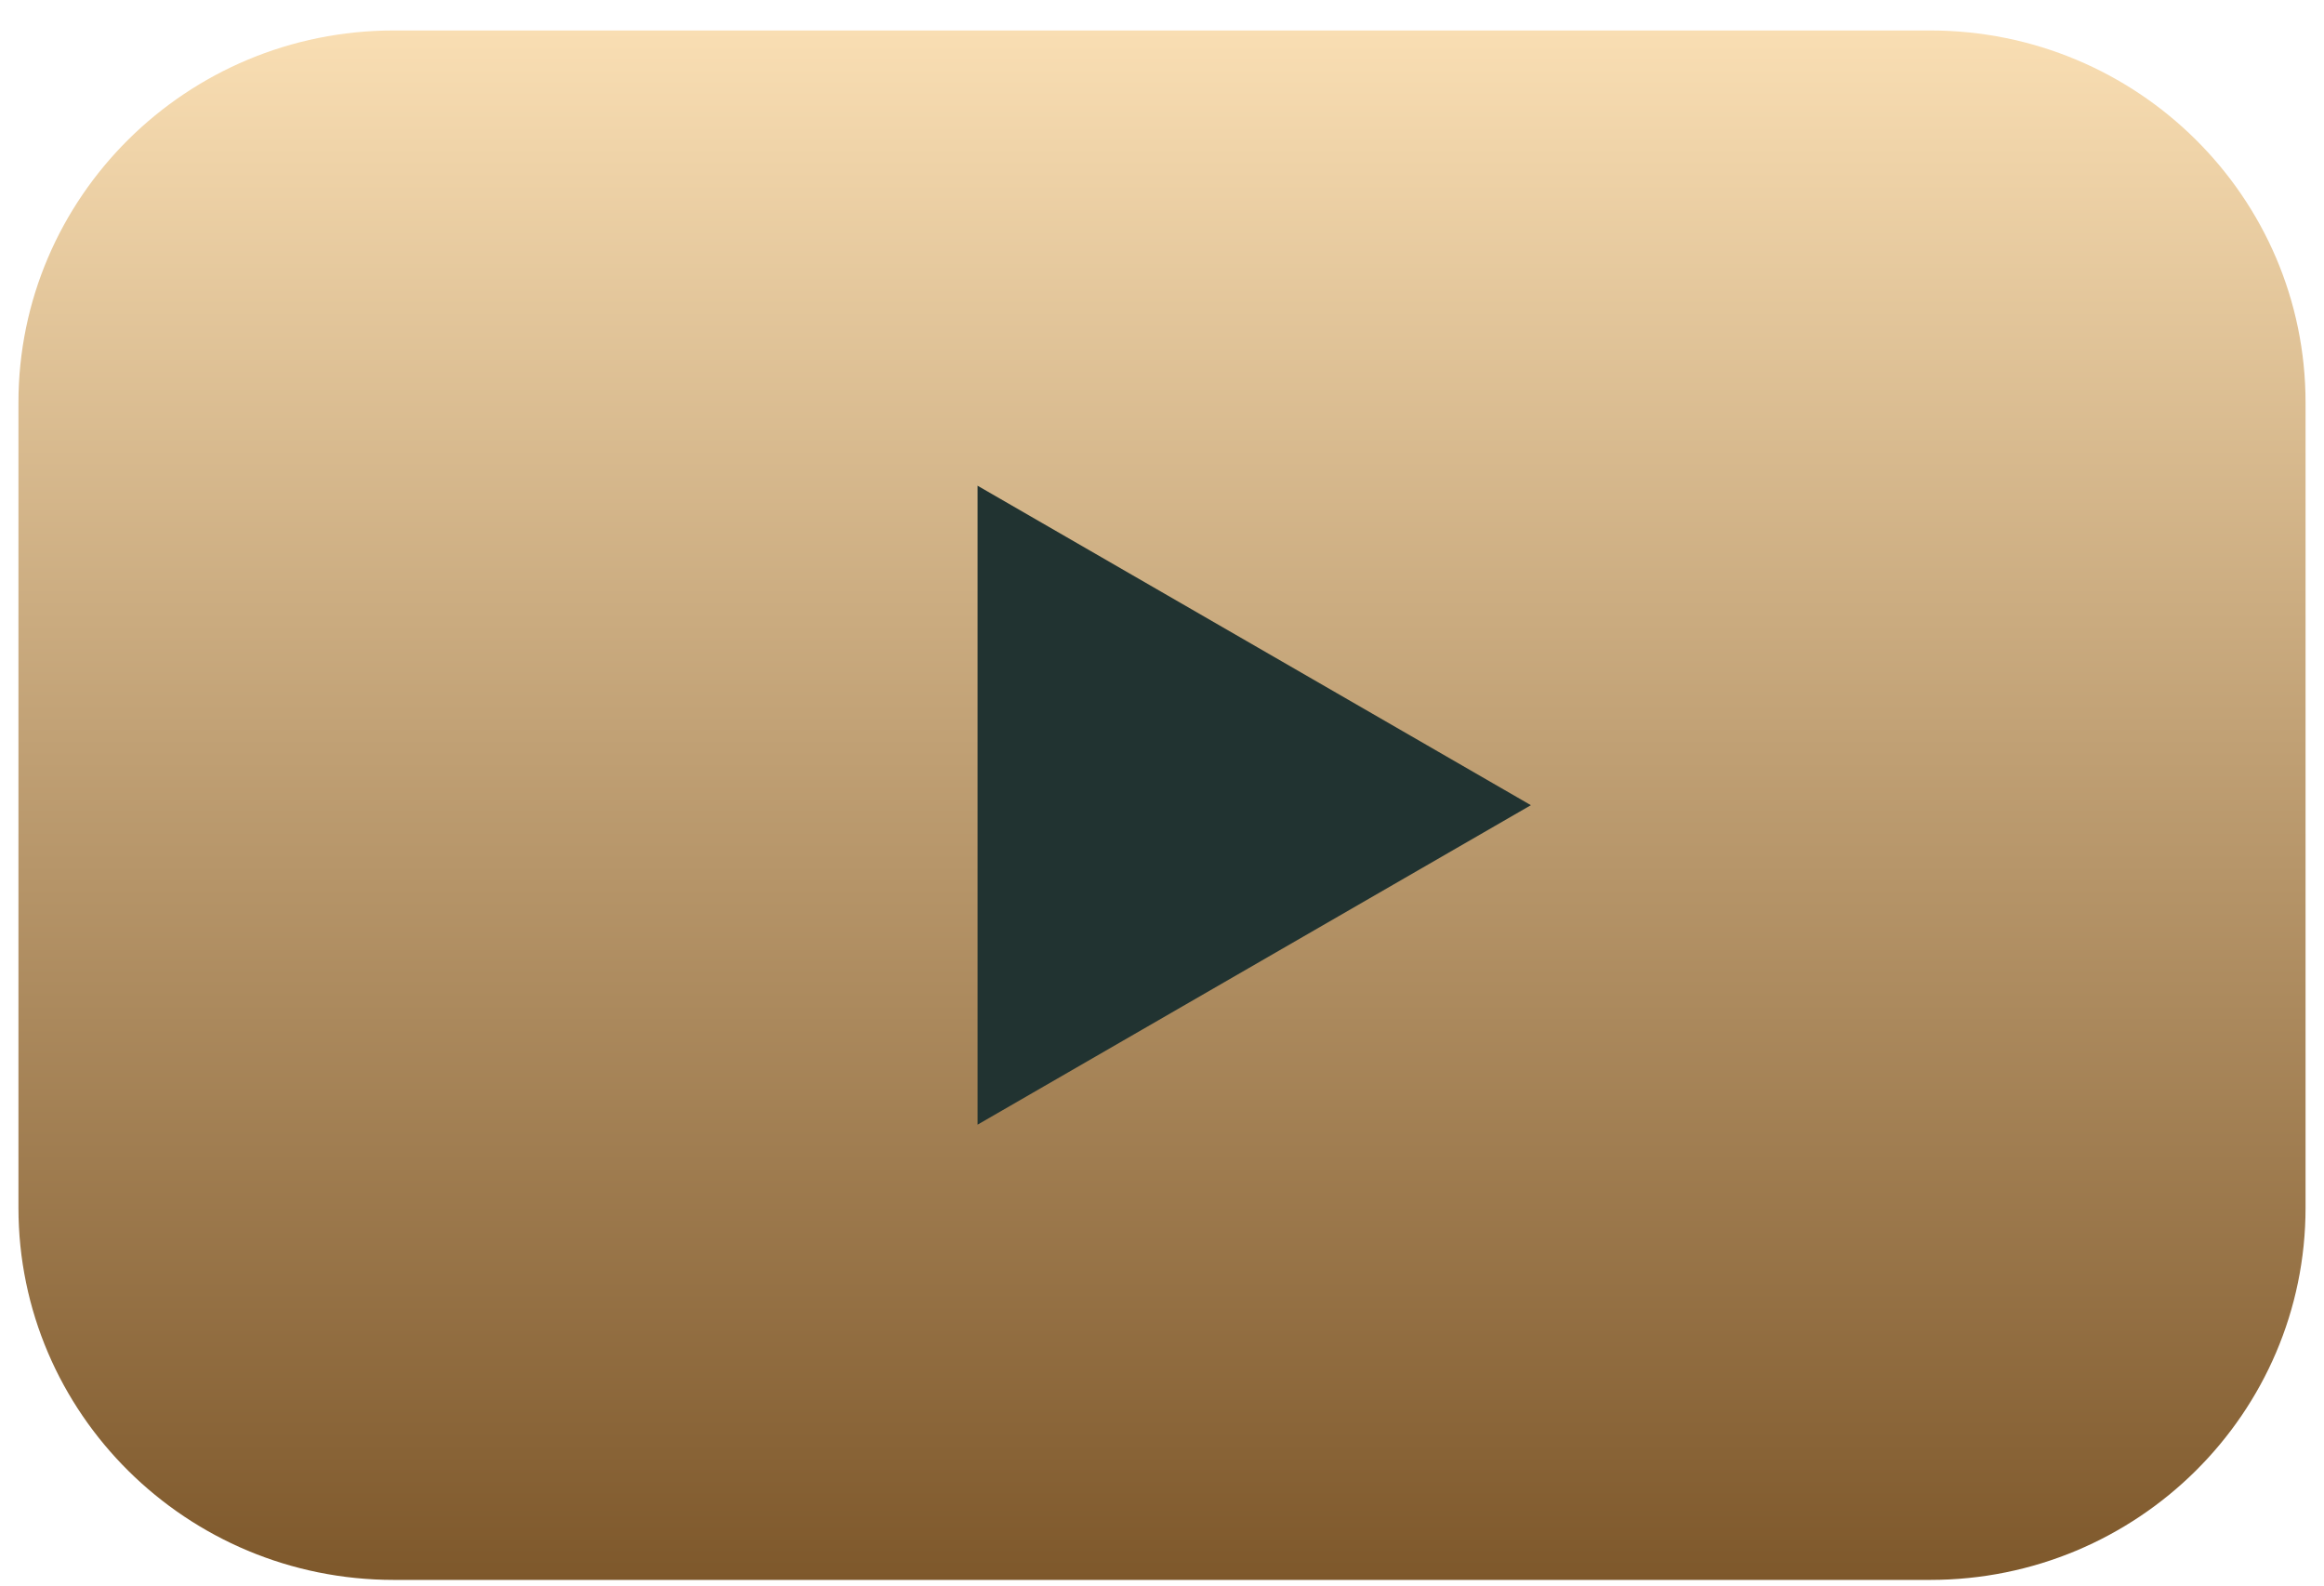 <svg width="63" height="43" viewBox="0 0 63 43" fill="none" xmlns="http://www.w3.org/2000/svg">
<path d="M52.324 0.826H10.676C5.056 0.826 0.5 5.343 0.5 10.915V32.738C0.5 38.309 5.056 42.826 10.676 42.826H52.324C57.944 42.826 62.5 38.309 62.5 32.738V10.915C62.5 5.343 57.944 0.826 52.324 0.826Z" fill="url(#paint0_linear_102_7)"/>
<path d="M41.5 21.826L26.5 30.486V13.166L41.5 21.826Z" fill="#213331"/>
<defs>
<linearGradient id="paint0_linear_102_7" x1="31.5" y1="0.826" x2="31.5" y2="42.826" gradientUnits="userSpaceOnUse">
<stop stop-color="#F9DEB3"/>
<stop offset="1" stop-color="#7E582B"/>
</linearGradient>
</defs>
</svg>
